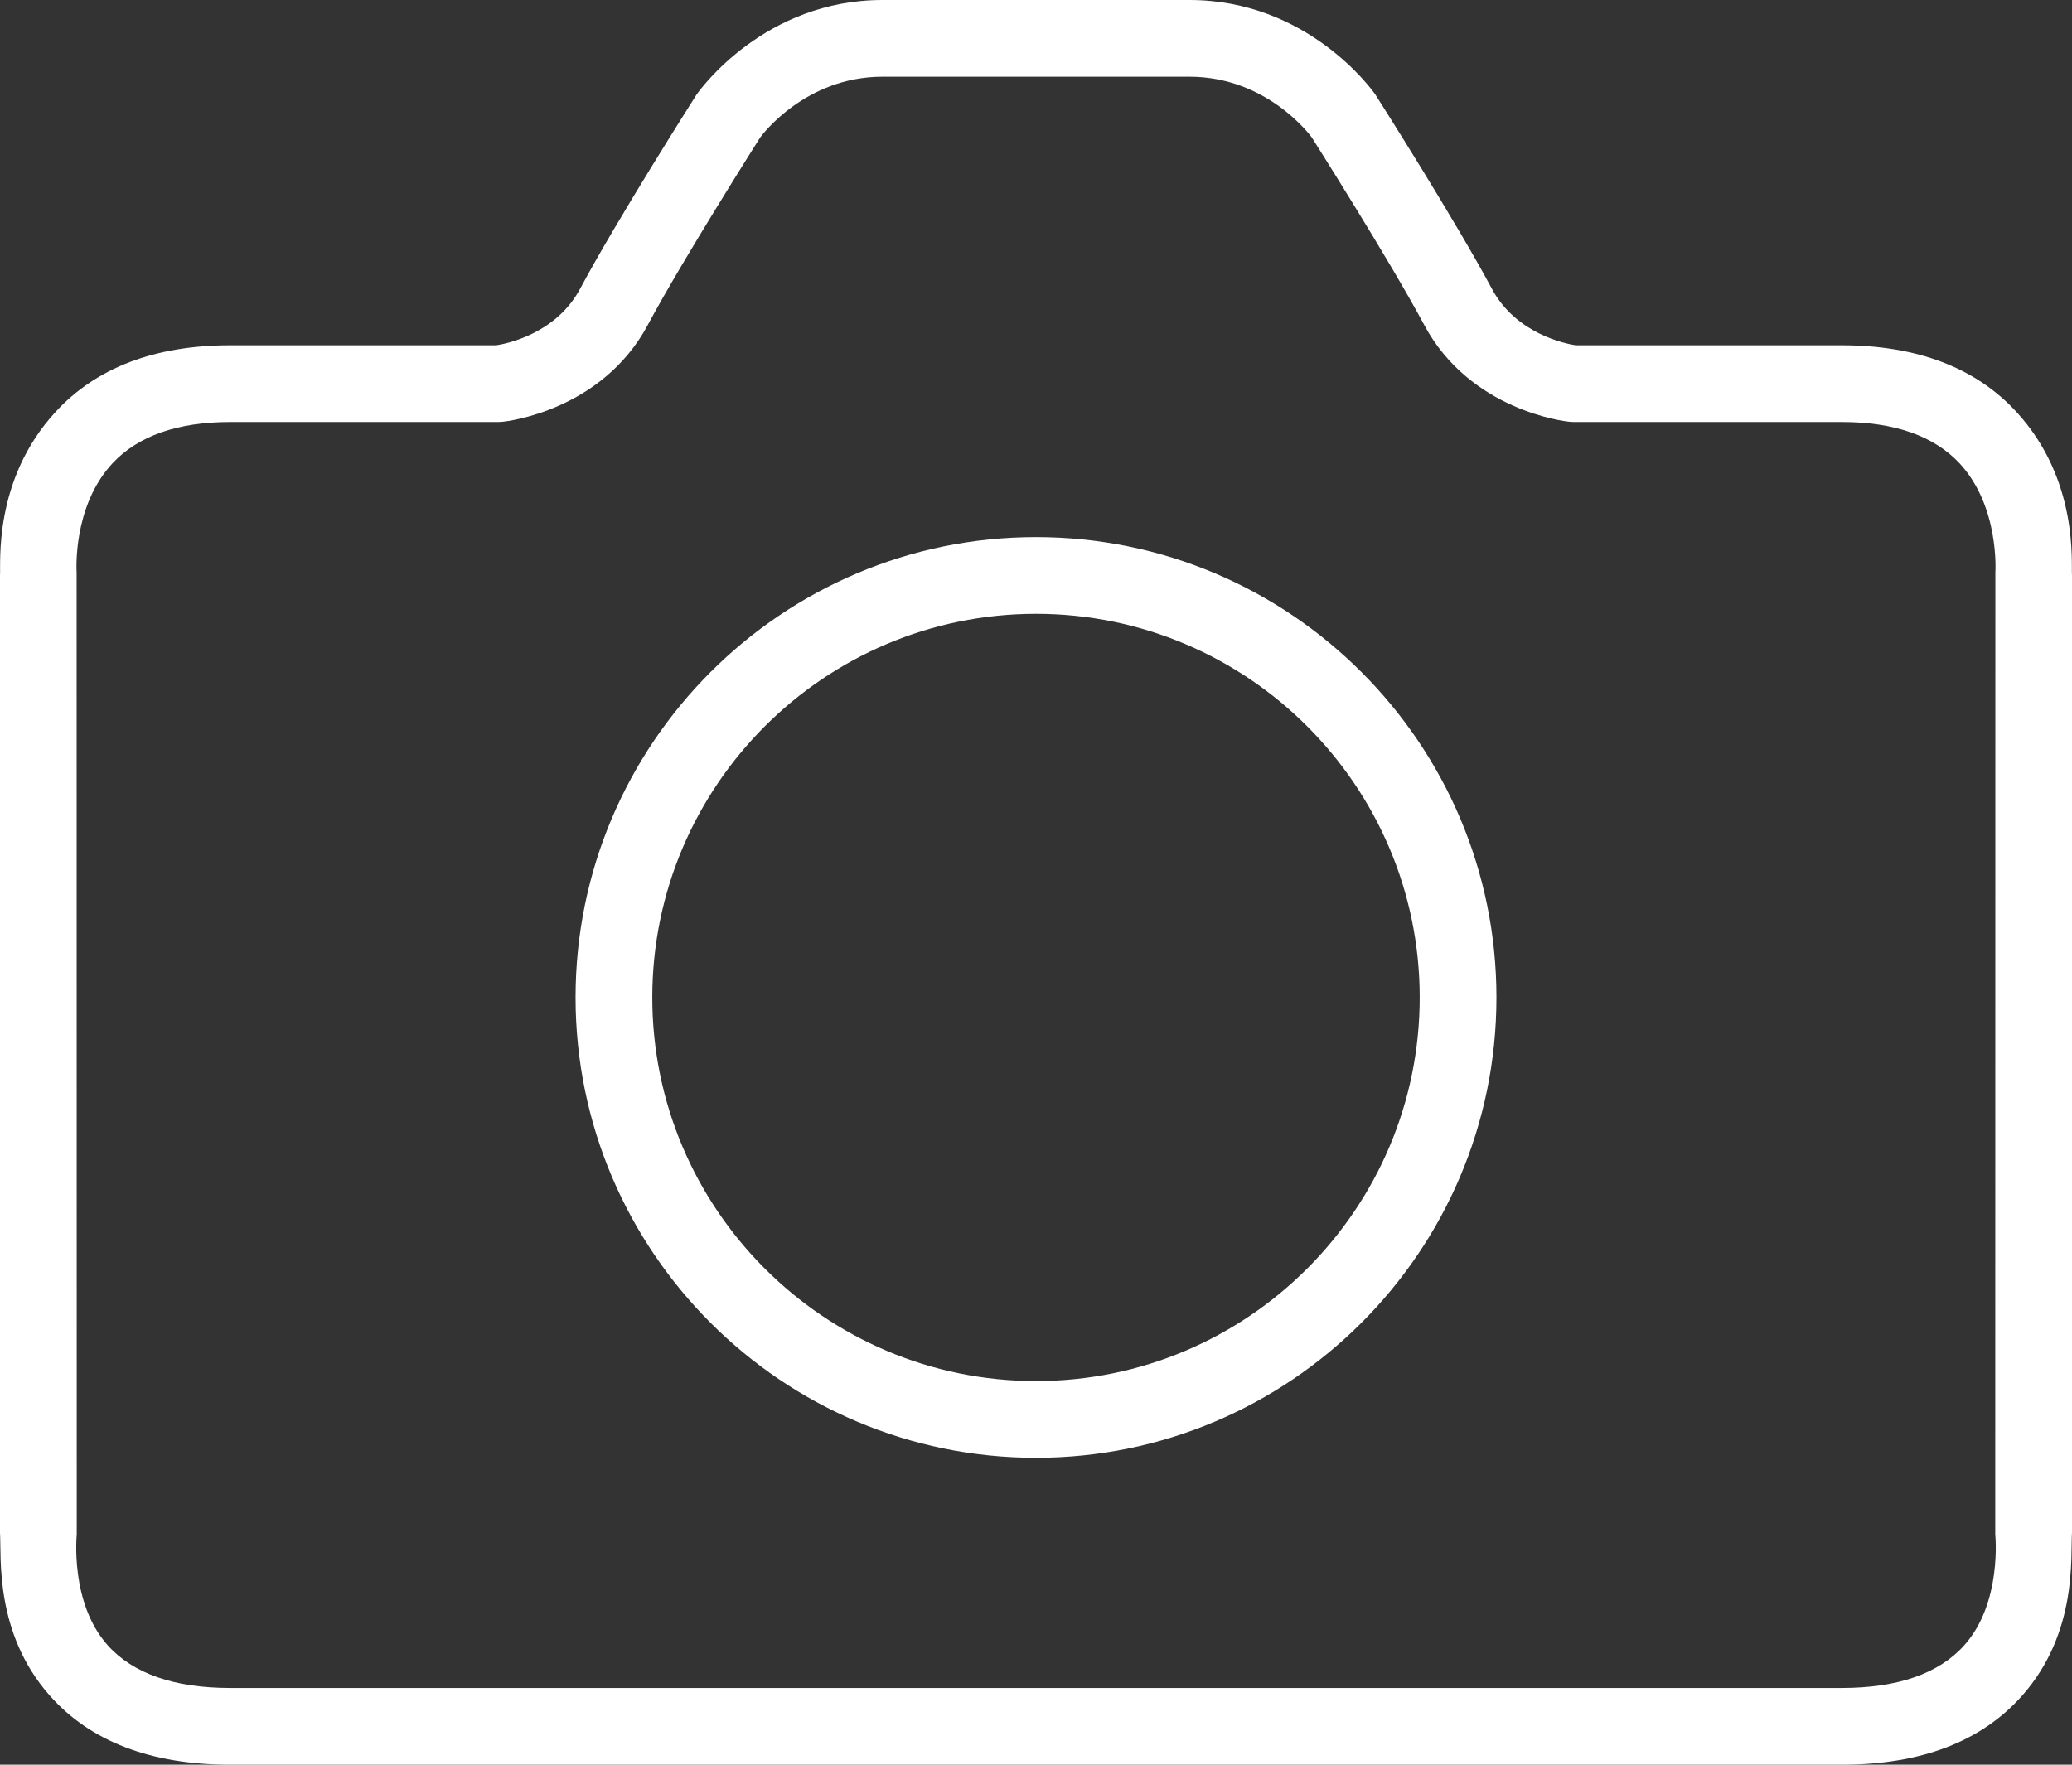 <svg xmlns="http://www.w3.org/2000/svg" width="54" height="46" viewBox="0 0 54 46">
    <rect x="0" y="0" width="54" height="46" fill="#333333" stroke="none"/>
    <g fill="#FFF">
        <path d="M51.195 42.884C50.535 43.624 49.46 44 48 44H6c-1.46 0-2.535-.376-3.196-1.116C1.817 41.778 2 40.011 2 40v-2l-.003-23.078c-.002-.017-.113-1.719.934-2.844C3.596 11.363 4.63 11 6.001 11h7l.1-.006c.105-.01 2.585-.288 3.781-2.523.927-1.733 2.932-4.888 2.93-4.888C19.86 3.518 20.99 2 23 2h8c2.01 0 3.14 1.518 3.188 1.583-.002 0 2.003 3.155 2.93 4.888 1.196 2.235 3.675 2.513 3.78 2.523L41 11h7c1.371 0 2.403.363 3.07 1.078 1.045 1.125.934 2.827.933 2.844L52 38v2c.001.011.183 1.778-.805 2.884m1.355-32.149C51.491 9.585 49.96 9 48 9h-6.936c-.242-.037-1.549-.288-2.182-1.472-.966-1.804-2.955-4.933-3.039-5.065C35.746 2.323 34.065 0 31 0h-8c-3.066 0-4.746 2.323-4.844 2.463-.084.132-2.073 3.261-3.038 5.065-.633 1.184-1.94 1.435-2.183 1.472H6c-1.96 0-3.492.584-4.55 1.735C-.19 12.516.026 14.702 0 15v24.95c.041.62-.154 2.605 1.295 4.246C2.351 45.393 3.935 46 6 46h42c2.065 0 3.648-.607 4.704-1.804 1.45-1.64 1.254-3.626 1.296-4.247V15c-.028-.298.19-2.484-1.45-4.265"/>
        <path d="M27 16c-5.514 0-10 4.486-10 10s4.486 10 10 10 10-4.486 10-10-4.486-10-10-10m0 22c-6.617 0-12-5.383-12-12s5.383-12 12-12 12 5.383 12 12-5.383 12-12 12"/>
    </g>
</svg>